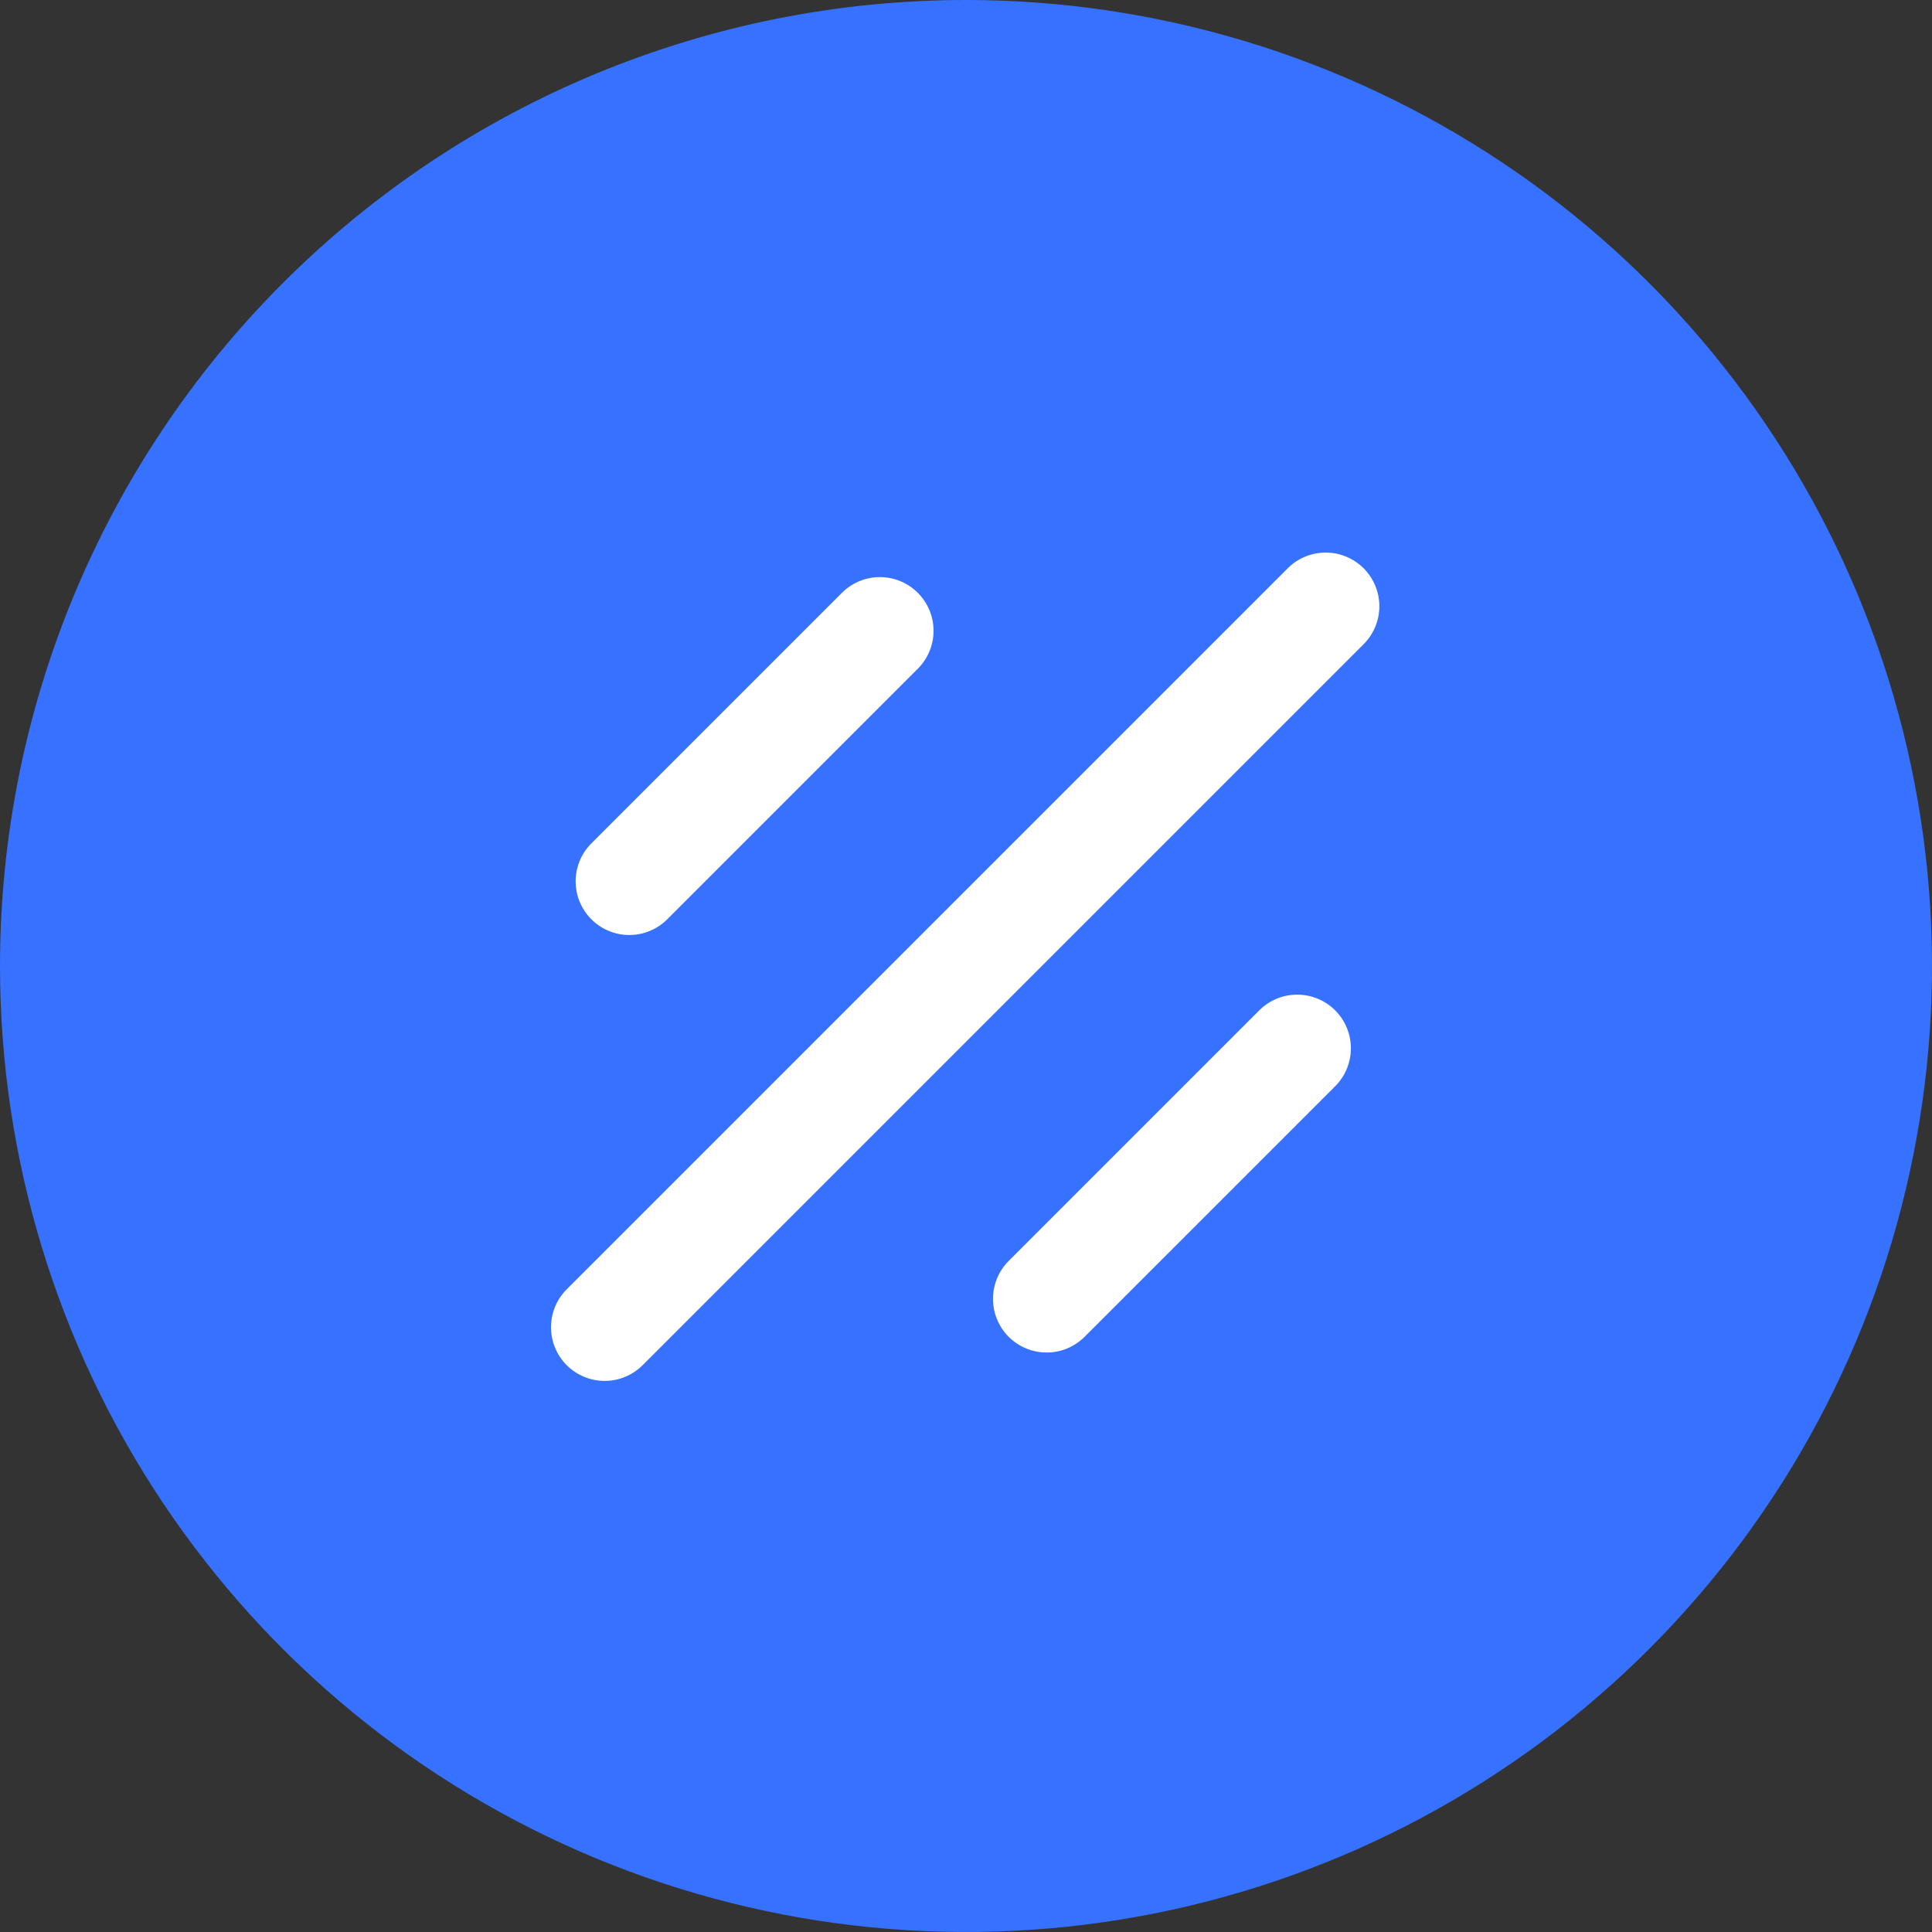 <svg width="64" height="64" viewBox="0 0 64 64" fill="none" xmlns="http://www.w3.org/2000/svg">
<rect x="0" y="0" width="64" height="64" fill="#333333" stroke="none"/>
<g clip-path="url(#clip0_40_30270)">
<path d="M32 0C38.329 0 44.516 1.877 49.778 5.393C55.041 8.909 59.142 13.907 61.564 19.754C63.986 25.601 64.62 32.035 63.385 38.243C62.15 44.45 59.103 50.152 54.627 54.627C50.152 59.103 44.45 62.15 38.243 63.385C32.035 64.62 25.601 63.986 19.754 61.564C13.907 59.142 8.909 55.041 5.393 49.778C1.877 44.516 0 38.329 0 32C0 23.513 3.371 15.374 9.373 9.373C15.374 3.371 23.513 0 32 0Z" fill="#3771FF"/>
<path d="M22.128 30.428L30.428 22.128C30.751 21.793 30.929 21.344 30.925 20.878C30.92 20.413 30.733 19.967 30.404 19.638C30.075 19.309 29.63 19.122 29.164 19.117C28.698 19.113 28.25 19.291 27.914 19.614L19.614 27.914C19.444 28.078 19.308 28.274 19.214 28.491C19.12 28.708 19.071 28.942 19.069 29.178C19.067 29.415 19.111 29.649 19.201 29.868C19.29 30.087 19.422 30.285 19.59 30.453C19.757 30.62 19.955 30.752 20.174 30.841C20.393 30.931 20.628 30.976 20.864 30.973C21.1 30.971 21.334 30.922 21.551 30.828C21.768 30.734 21.964 30.599 22.128 30.428ZM41.739 33.445L33.439 41.745C33.269 41.909 33.133 42.105 33.039 42.322C32.946 42.539 32.896 42.773 32.894 43.009C32.892 43.246 32.936 43.48 33.026 43.699C33.115 43.918 33.247 44.117 33.414 44.284C33.582 44.451 33.78 44.583 33.999 44.672C34.218 44.762 34.453 44.807 34.689 44.804C34.925 44.802 35.159 44.753 35.376 44.659C35.593 44.565 35.789 44.429 35.953 44.259L44.253 35.959C44.576 35.623 44.754 35.175 44.75 34.709C44.745 34.244 44.558 33.798 44.229 33.469C43.9 33.14 43.455 32.953 42.989 32.949C42.523 32.944 42.075 33.122 41.739 33.445ZM42.682 18.801L18.798 42.685C18.628 42.849 18.492 43.045 18.398 43.262C18.305 43.479 18.255 43.713 18.253 43.949C18.25 44.186 18.295 44.42 18.385 44.639C18.474 44.858 18.606 45.056 18.773 45.224C18.941 45.391 19.139 45.523 19.358 45.612C19.577 45.702 19.811 45.747 20.048 45.744C20.284 45.742 20.518 45.693 20.735 45.599C20.952 45.505 21.148 45.369 21.312 45.199L45.196 21.315C45.519 20.98 45.697 20.531 45.693 20.065C45.688 19.6 45.501 19.154 45.172 18.825C44.843 18.496 44.398 18.309 43.932 18.305C43.466 18.3 43.018 18.478 42.682 18.801Z" fill="white"/>
</g>
<defs>
<clipPath id="clip0_40_30270">
<rect width="64" height="64" fill="white"/>
</clipPath>
</defs>
</svg>
